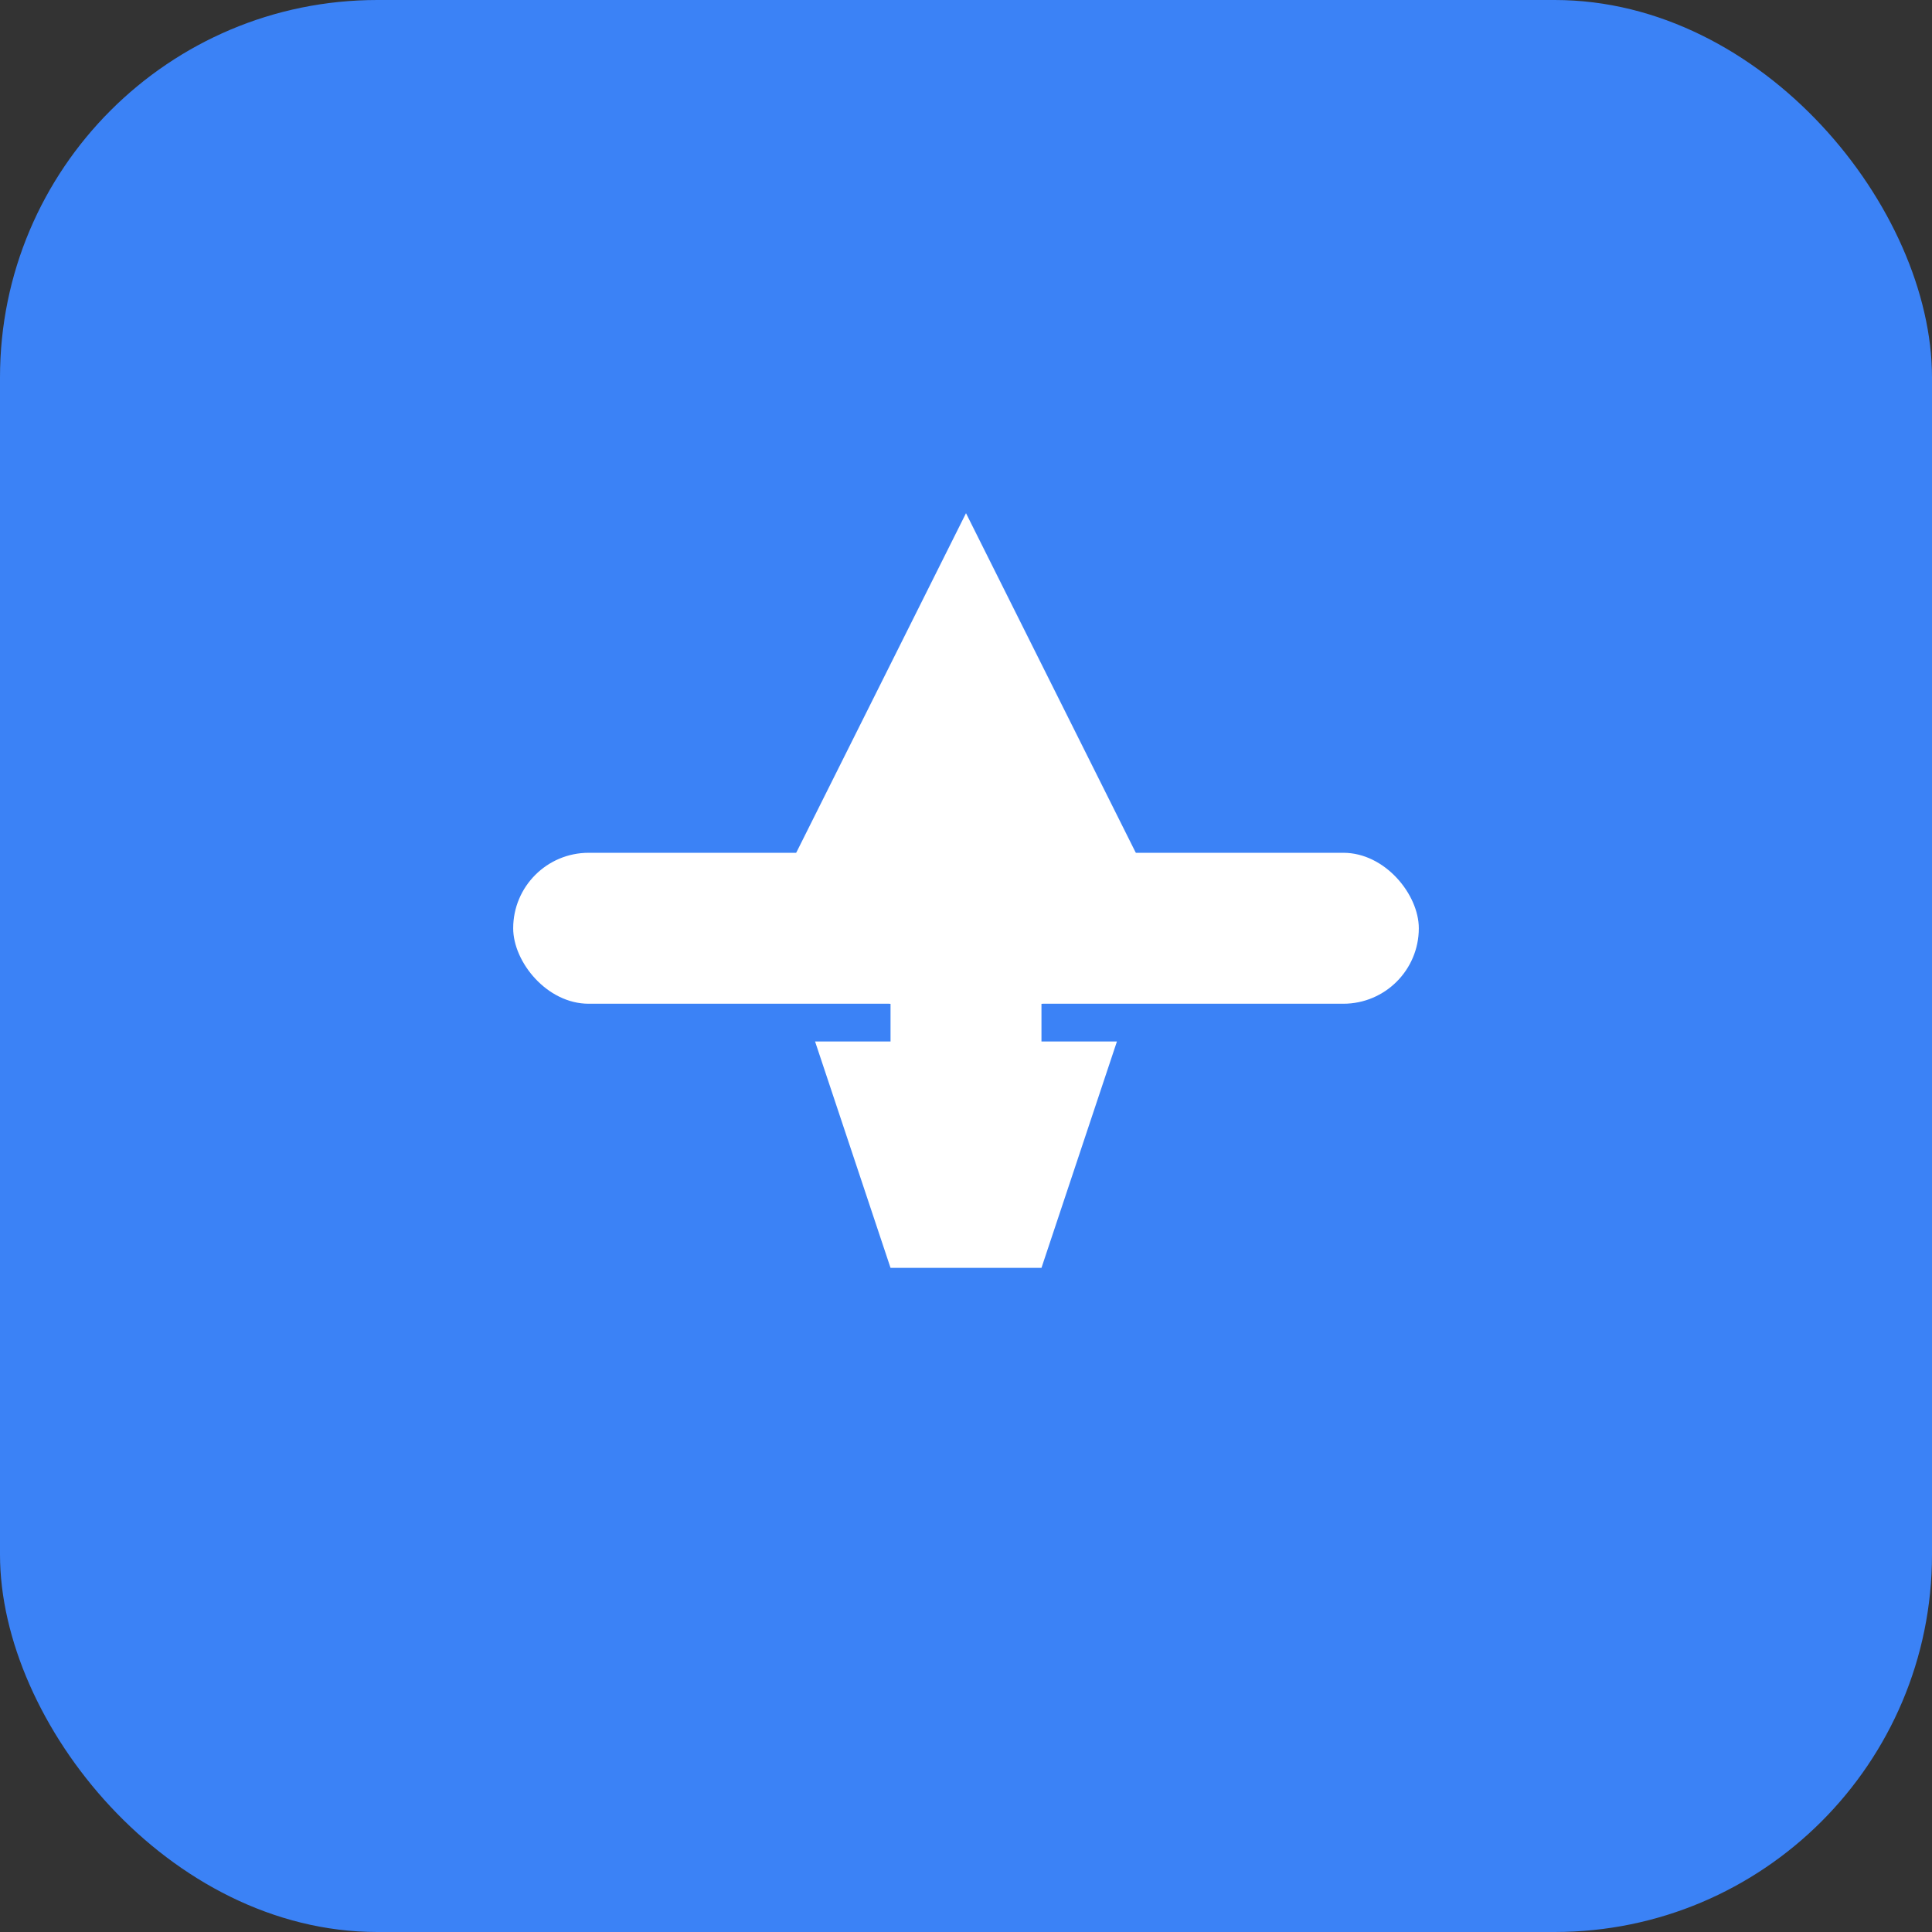 <svg width="512" height="512" viewBox="0 0 512 512" fill="none" xmlns="http://www.w3.org/2000/svg">
  <rect x="0" y="0" width="512" height="512" fill="#333333" stroke="none"/>
  <rect width="512" height="512" rx="100" fill="#3B82F6"/>
  <g transform="translate(256, 256)">
    <!-- Airplane icon centered and scaled up -->
    <path d="M0 -120 L50 -20 L50 0 L20 10 L20 40 L10 45 L10 60 L-10 60 L-10 45 L-20 40 L-20 10 L-50 0 L-50 -20 Z" fill="white"/>
    <!-- Wings -->
    <rect x="-120" y="-30" width="240" height="40" rx="20" fill="white"/>
    <!-- Tail -->
    <path d="M-40 20 L-20 80 L20 80 L40 20 Z" fill="white"/>
  </g>
</svg>